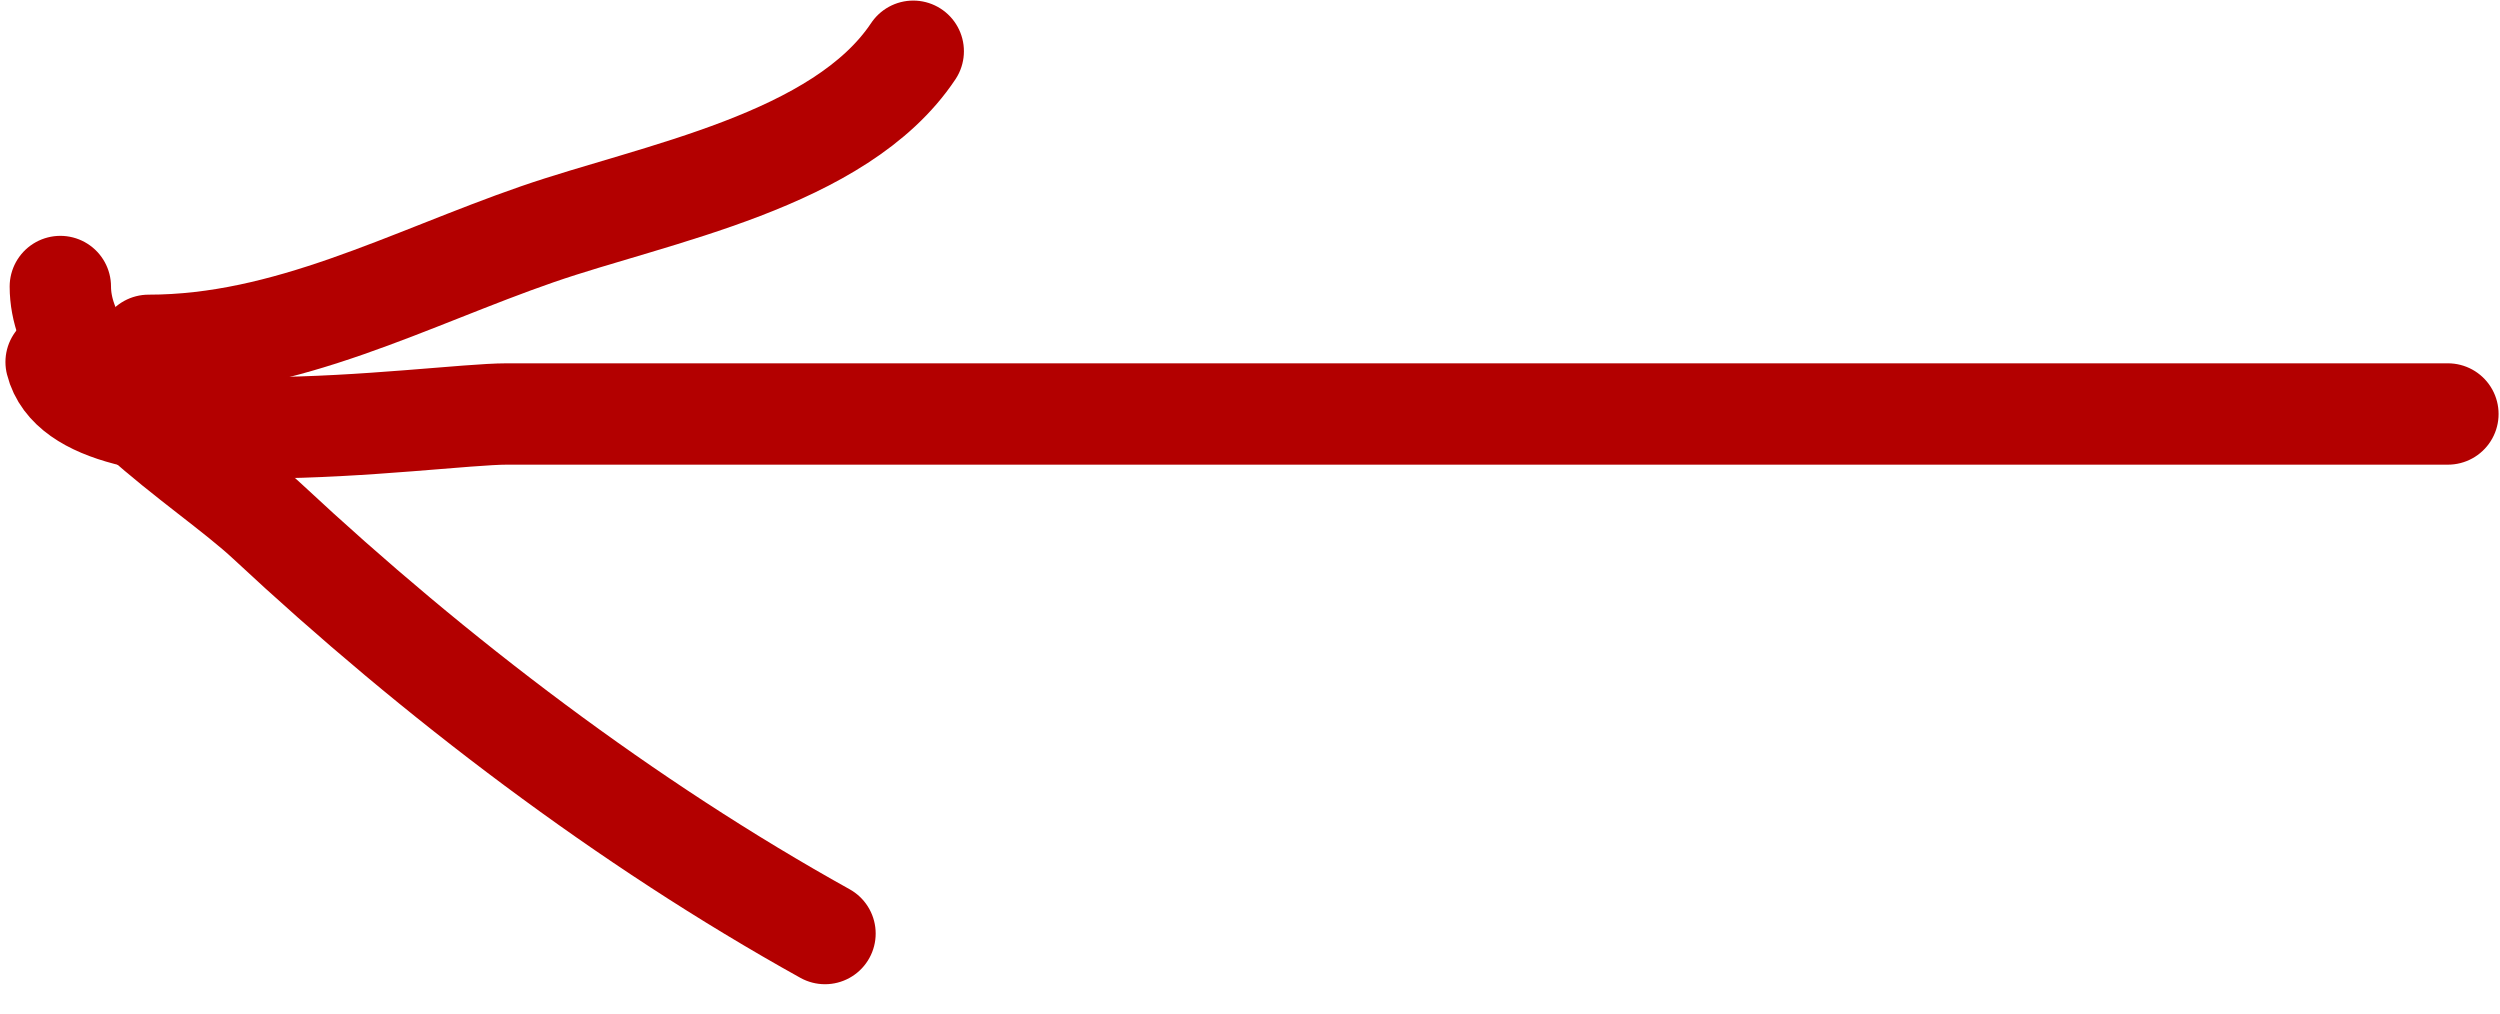 <svg width="74" height="30" viewBox="0 0 74 30" fill="none" xmlns="http://www.w3.org/2000/svg">
<path d="M1.661 10.715C2.447 13.856 12.774 12.254 15 12.254C34.153 12.254 53.305 12.254 72.458 12.254" stroke="#B30000" stroke-width="3" stroke-linecap="round"/>
<path d="M4.398 10.222C8.512 10.222 12.095 8.253 15.908 6.933C19.392 5.727 24.861 4.773 27.032 1.517" stroke="#B30000" stroke-width="3" stroke-linecap="round"/>
<path d="M1.786 8.481C1.786 11.263 6.067 13.708 7.928 15.445C12.878 20.065 18.543 24.368 24.42 27.633" stroke="#B30000" stroke-width="3" stroke-linecap="round"/>
</svg>
